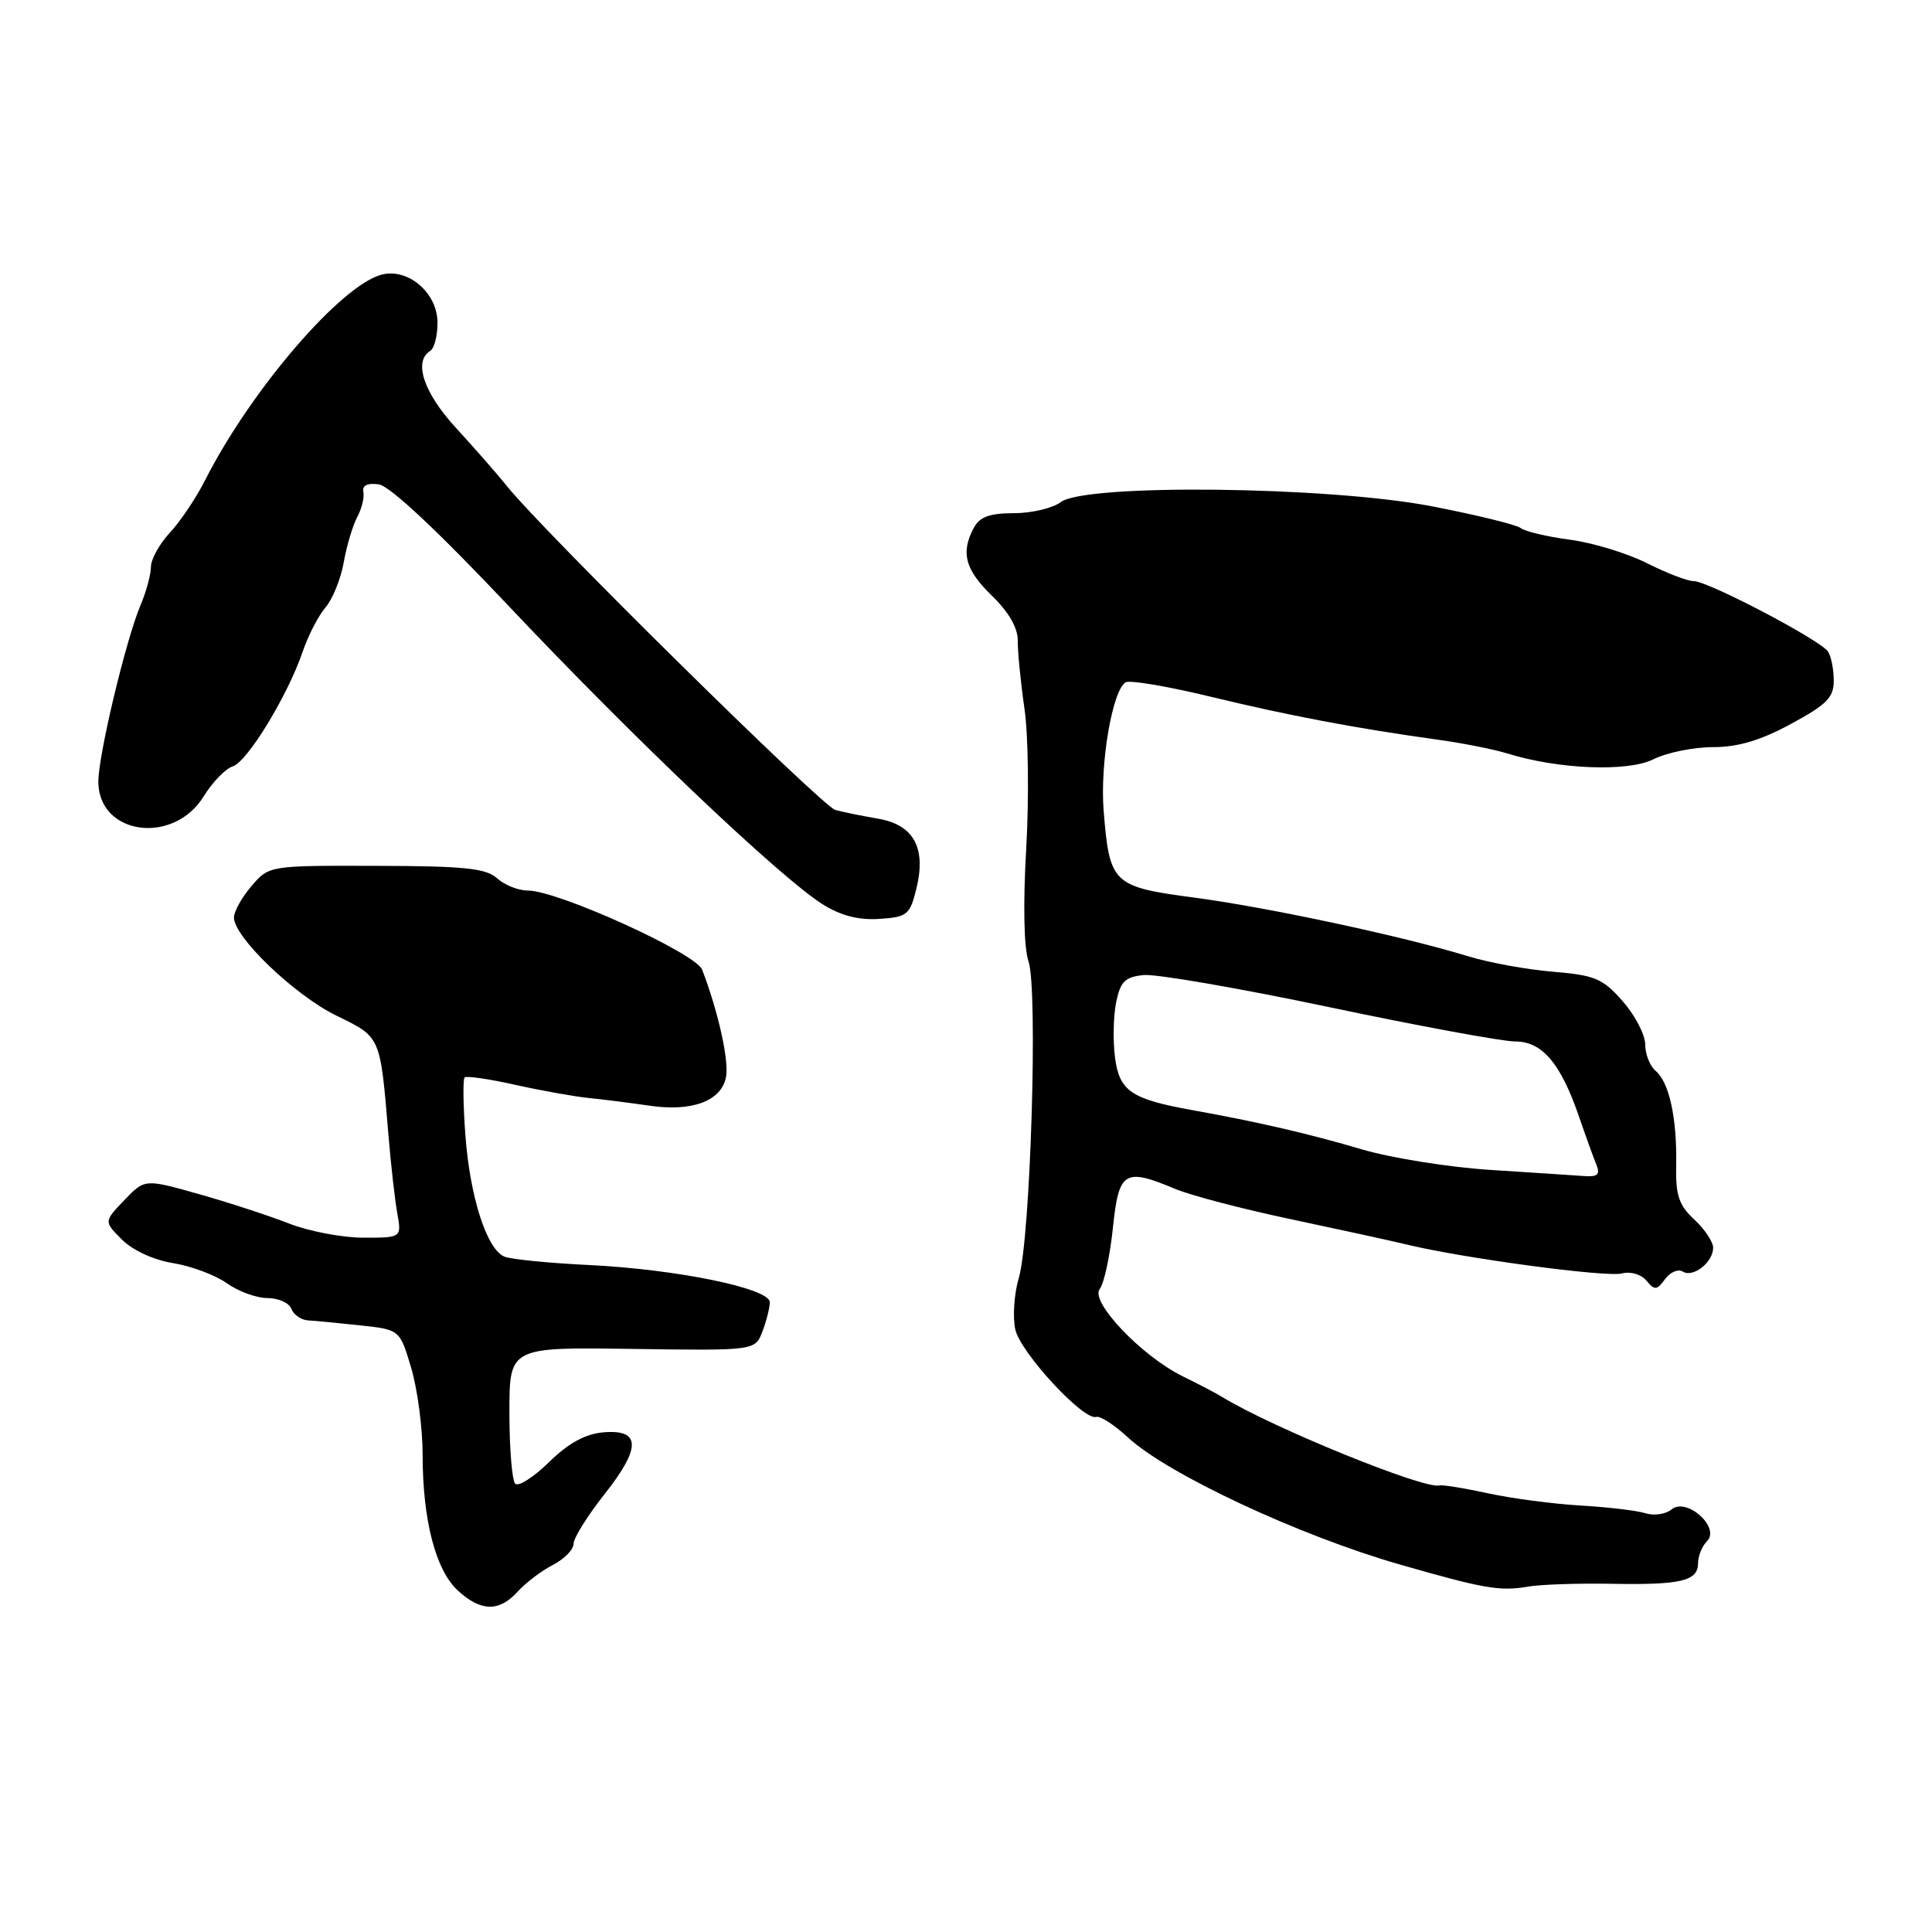 <?xml version="1.0" encoding="UTF-8" standalone="no"?>
<!DOCTYPE svg PUBLIC "-//W3C//DTD SVG 1.1//EN" "http://www.w3.org/Graphics/SVG/1.1/DTD/svg11.dtd" >
<svg xmlns="http://www.w3.org/2000/svg" xmlns:xlink="http://www.w3.org/1999/xlink" version="1.1" viewBox="0 0 256 256">
 <g >
 <path fill="currentColor"
d=" M 68.59 210.90 C 69.64 209.74 71.73 208.15 73.25 207.37 C 74.76 206.59 76.00 205.33 76.00 204.56 C 76.00 203.80 77.83 200.87 80.06 198.04 C 84.97 191.84 84.94 189.37 79.97 189.79 C 77.58 189.99 75.35 191.20 72.77 193.72 C 70.72 195.73 68.69 197.03 68.27 196.60 C 67.85 196.18 67.50 191.94 67.50 187.17 C 67.50 178.50 67.50 178.50 83.78 178.74 C 100.06 178.97 100.06 178.97 101.03 176.42 C 101.56 175.02 102.00 173.28 102.00 172.55 C 102.00 170.72 89.67 168.18 78.00 167.62 C 72.78 167.37 67.76 166.87 66.86 166.52 C 64.51 165.59 62.27 158.63 61.66 150.35 C 61.37 146.42 61.33 143.01 61.56 142.77 C 61.80 142.53 64.81 142.97 68.25 143.74 C 71.69 144.51 76.08 145.29 78.00 145.49 C 79.92 145.68 83.53 146.14 86.00 146.50 C 91.69 147.35 95.59 145.90 96.20 142.71 C 96.62 140.54 95.17 134.05 93.04 128.49 C 92.19 126.30 73.92 118.00 69.93 118.00 C 68.68 118.00 66.85 117.27 65.87 116.38 C 64.40 115.05 61.53 114.75 49.87 114.73 C 35.66 114.69 35.66 114.69 33.33 117.40 C 32.05 118.89 31.00 120.77 31.00 121.58 C 31.00 124.17 39.05 131.88 44.58 134.58 C 50.51 137.48 50.37 137.18 51.48 150.50 C 51.80 154.35 52.32 158.96 52.64 160.75 C 53.22 164.00 53.22 164.00 48.15 164.00 C 45.36 164.00 40.92 163.15 38.29 162.12 C 35.65 161.09 30.28 159.33 26.34 158.22 C 19.18 156.20 19.18 156.20 16.47 159.03 C 13.76 161.86 13.76 161.86 16.18 164.27 C 17.59 165.68 20.39 166.97 22.94 167.37 C 25.33 167.76 28.53 168.95 30.05 170.03 C 31.57 171.12 33.99 172.00 35.44 172.00 C 36.88 172.00 38.31 172.64 38.61 173.43 C 38.91 174.22 39.91 174.91 40.83 174.96 C 41.75 175.01 44.86 175.31 47.74 175.62 C 52.98 176.19 52.98 176.19 54.49 181.28 C 55.32 184.07 56.00 189.23 56.00 192.74 C 56.00 201.41 57.72 208.04 60.66 210.75 C 63.72 213.56 66.14 213.61 68.59 210.90 Z  M 213.45 209.86 C 222.75 210.03 225.00 209.50 225.00 207.13 C 225.00 206.18 225.54 204.86 226.19 204.21 C 228.00 202.40 223.48 198.36 221.50 200.00 C 220.73 200.64 219.18 200.87 218.06 200.52 C 216.94 200.16 213.05 199.70 209.43 199.49 C 205.80 199.28 200.29 198.55 197.17 197.87 C 194.05 197.19 191.15 196.72 190.71 196.83 C 188.65 197.34 168.66 189.20 162.00 185.14 C 161.18 184.63 158.80 183.39 156.72 182.37 C 151.27 179.69 144.39 172.46 145.72 170.80 C 146.29 170.08 147.07 166.46 147.46 162.75 C 148.25 155.15 148.96 154.70 155.78 157.56 C 157.83 158.41 164.68 160.21 171.00 161.54 C 177.32 162.88 184.30 164.40 186.50 164.93 C 193.99 166.74 212.86 169.27 214.90 168.74 C 216.05 168.44 217.46 168.85 218.16 169.69 C 219.25 171.00 219.54 170.98 220.63 169.49 C 221.31 168.56 222.37 168.11 222.98 168.49 C 224.35 169.34 227.00 167.26 227.00 165.33 C 227.00 164.55 225.87 162.86 224.50 161.59 C 222.45 159.69 222.02 158.39 222.10 154.38 C 222.23 148.22 221.18 143.40 219.39 141.91 C 218.63 141.27 218.00 139.70 218.00 138.41 C 218.00 137.12 216.66 134.54 215.02 132.67 C 212.37 129.65 211.34 129.22 205.77 128.76 C 202.32 128.47 197.25 127.55 194.50 126.70 C 185.94 124.07 167.92 120.21 158.20 118.93 C 147.43 117.50 147.02 117.11 146.24 107.44 C 145.74 101.18 147.39 91.49 149.15 90.41 C 149.67 90.09 154.69 90.93 160.30 92.29 C 170.68 94.81 179.73 96.52 190.50 98.01 C 193.80 98.46 197.94 99.29 199.70 99.83 C 206.47 101.94 215.67 102.31 219.08 100.61 C 220.86 99.72 224.41 99.00 226.98 99.00 C 230.29 99.00 233.29 98.11 237.32 95.92 C 242.06 93.36 243.00 92.41 242.98 90.17 C 242.98 88.70 242.64 86.98 242.23 86.35 C 241.27 84.84 226.33 77.00 224.42 77.00 C 223.60 77.00 220.81 75.93 218.22 74.62 C 215.62 73.31 211.03 71.91 208.00 71.51 C 204.97 71.11 202.05 70.41 201.50 69.97 C 200.95 69.53 195.64 68.23 189.70 67.08 C 175.98 64.44 143.81 64.07 140.56 66.53 C 139.49 67.34 136.69 68.00 134.34 68.00 C 131.14 68.00 129.81 68.49 129.04 69.93 C 127.27 73.23 127.87 75.48 131.45 78.95 C 133.68 81.12 134.88 83.21 134.86 84.90 C 134.84 86.33 135.24 90.39 135.75 93.92 C 136.26 97.44 136.36 105.77 135.98 112.42 C 135.55 119.80 135.67 125.62 136.28 127.37 C 137.55 131.03 136.55 164.09 135.00 169.32 C 134.38 171.41 134.17 174.49 134.53 176.15 C 135.21 179.23 143.60 188.30 145.26 187.75 C 145.77 187.58 147.66 188.80 149.46 190.47 C 154.73 195.34 172.17 203.49 185.50 207.31 C 196.69 210.52 198.74 210.88 202.50 210.23 C 204.15 209.95 209.08 209.78 213.45 209.86 Z  M 121.42 117.77 C 122.76 112.34 121.08 109.27 116.30 108.47 C 114.21 108.11 111.68 107.60 110.68 107.32 C 108.92 106.84 71.92 70.35 67.17 64.41 C 65.88 62.81 62.85 59.34 60.42 56.70 C 56.15 52.06 54.75 47.89 57.00 46.50 C 57.55 46.16 57.99 44.45 57.97 42.69 C 57.93 38.80 54.09 35.51 50.61 36.38 C 45.21 37.74 33.22 51.69 27.15 63.68 C 25.98 65.99 23.90 69.09 22.51 70.58 C 21.13 72.07 20.00 74.11 20.00 75.11 C 20.00 76.11 19.38 78.41 18.61 80.22 C 16.66 84.84 12.99 100.22 13.03 103.64 C 13.11 110.67 22.99 112.00 26.99 105.52 C 28.15 103.64 29.88 101.85 30.84 101.55 C 32.79 100.93 38.14 92.14 40.12 86.31 C 40.83 84.22 42.18 81.60 43.12 80.50 C 44.07 79.40 45.16 76.70 45.55 74.50 C 45.94 72.30 46.75 69.60 47.34 68.50 C 47.93 67.40 48.30 65.90 48.15 65.18 C 47.97 64.32 48.69 63.97 50.19 64.18 C 51.65 64.38 58.07 70.40 67.67 80.58 C 84.05 97.92 103.37 116.27 109.00 119.82 C 111.40 121.33 113.76 121.94 116.50 121.76 C 120.21 121.52 120.57 121.23 121.42 117.77 Z  M 197.50 155.02 C 192.00 154.67 184.35 153.44 180.50 152.31 C 173.55 150.25 166.65 148.65 158.00 147.10 C 149.90 145.64 148.34 144.59 147.75 140.17 C 147.46 137.98 147.52 134.68 147.89 132.84 C 148.46 130.05 149.06 129.45 151.55 129.20 C 153.20 129.04 164.25 130.95 176.12 133.45 C 187.99 135.95 199.09 138.00 200.78 138.00 C 204.35 138.00 206.81 140.90 209.24 148.00 C 210.09 150.47 211.11 153.29 211.50 154.25 C 212.07 155.64 211.73 155.97 209.86 155.83 C 208.56 155.74 203.00 155.37 197.50 155.02 Z "/>
</g>
</svg>